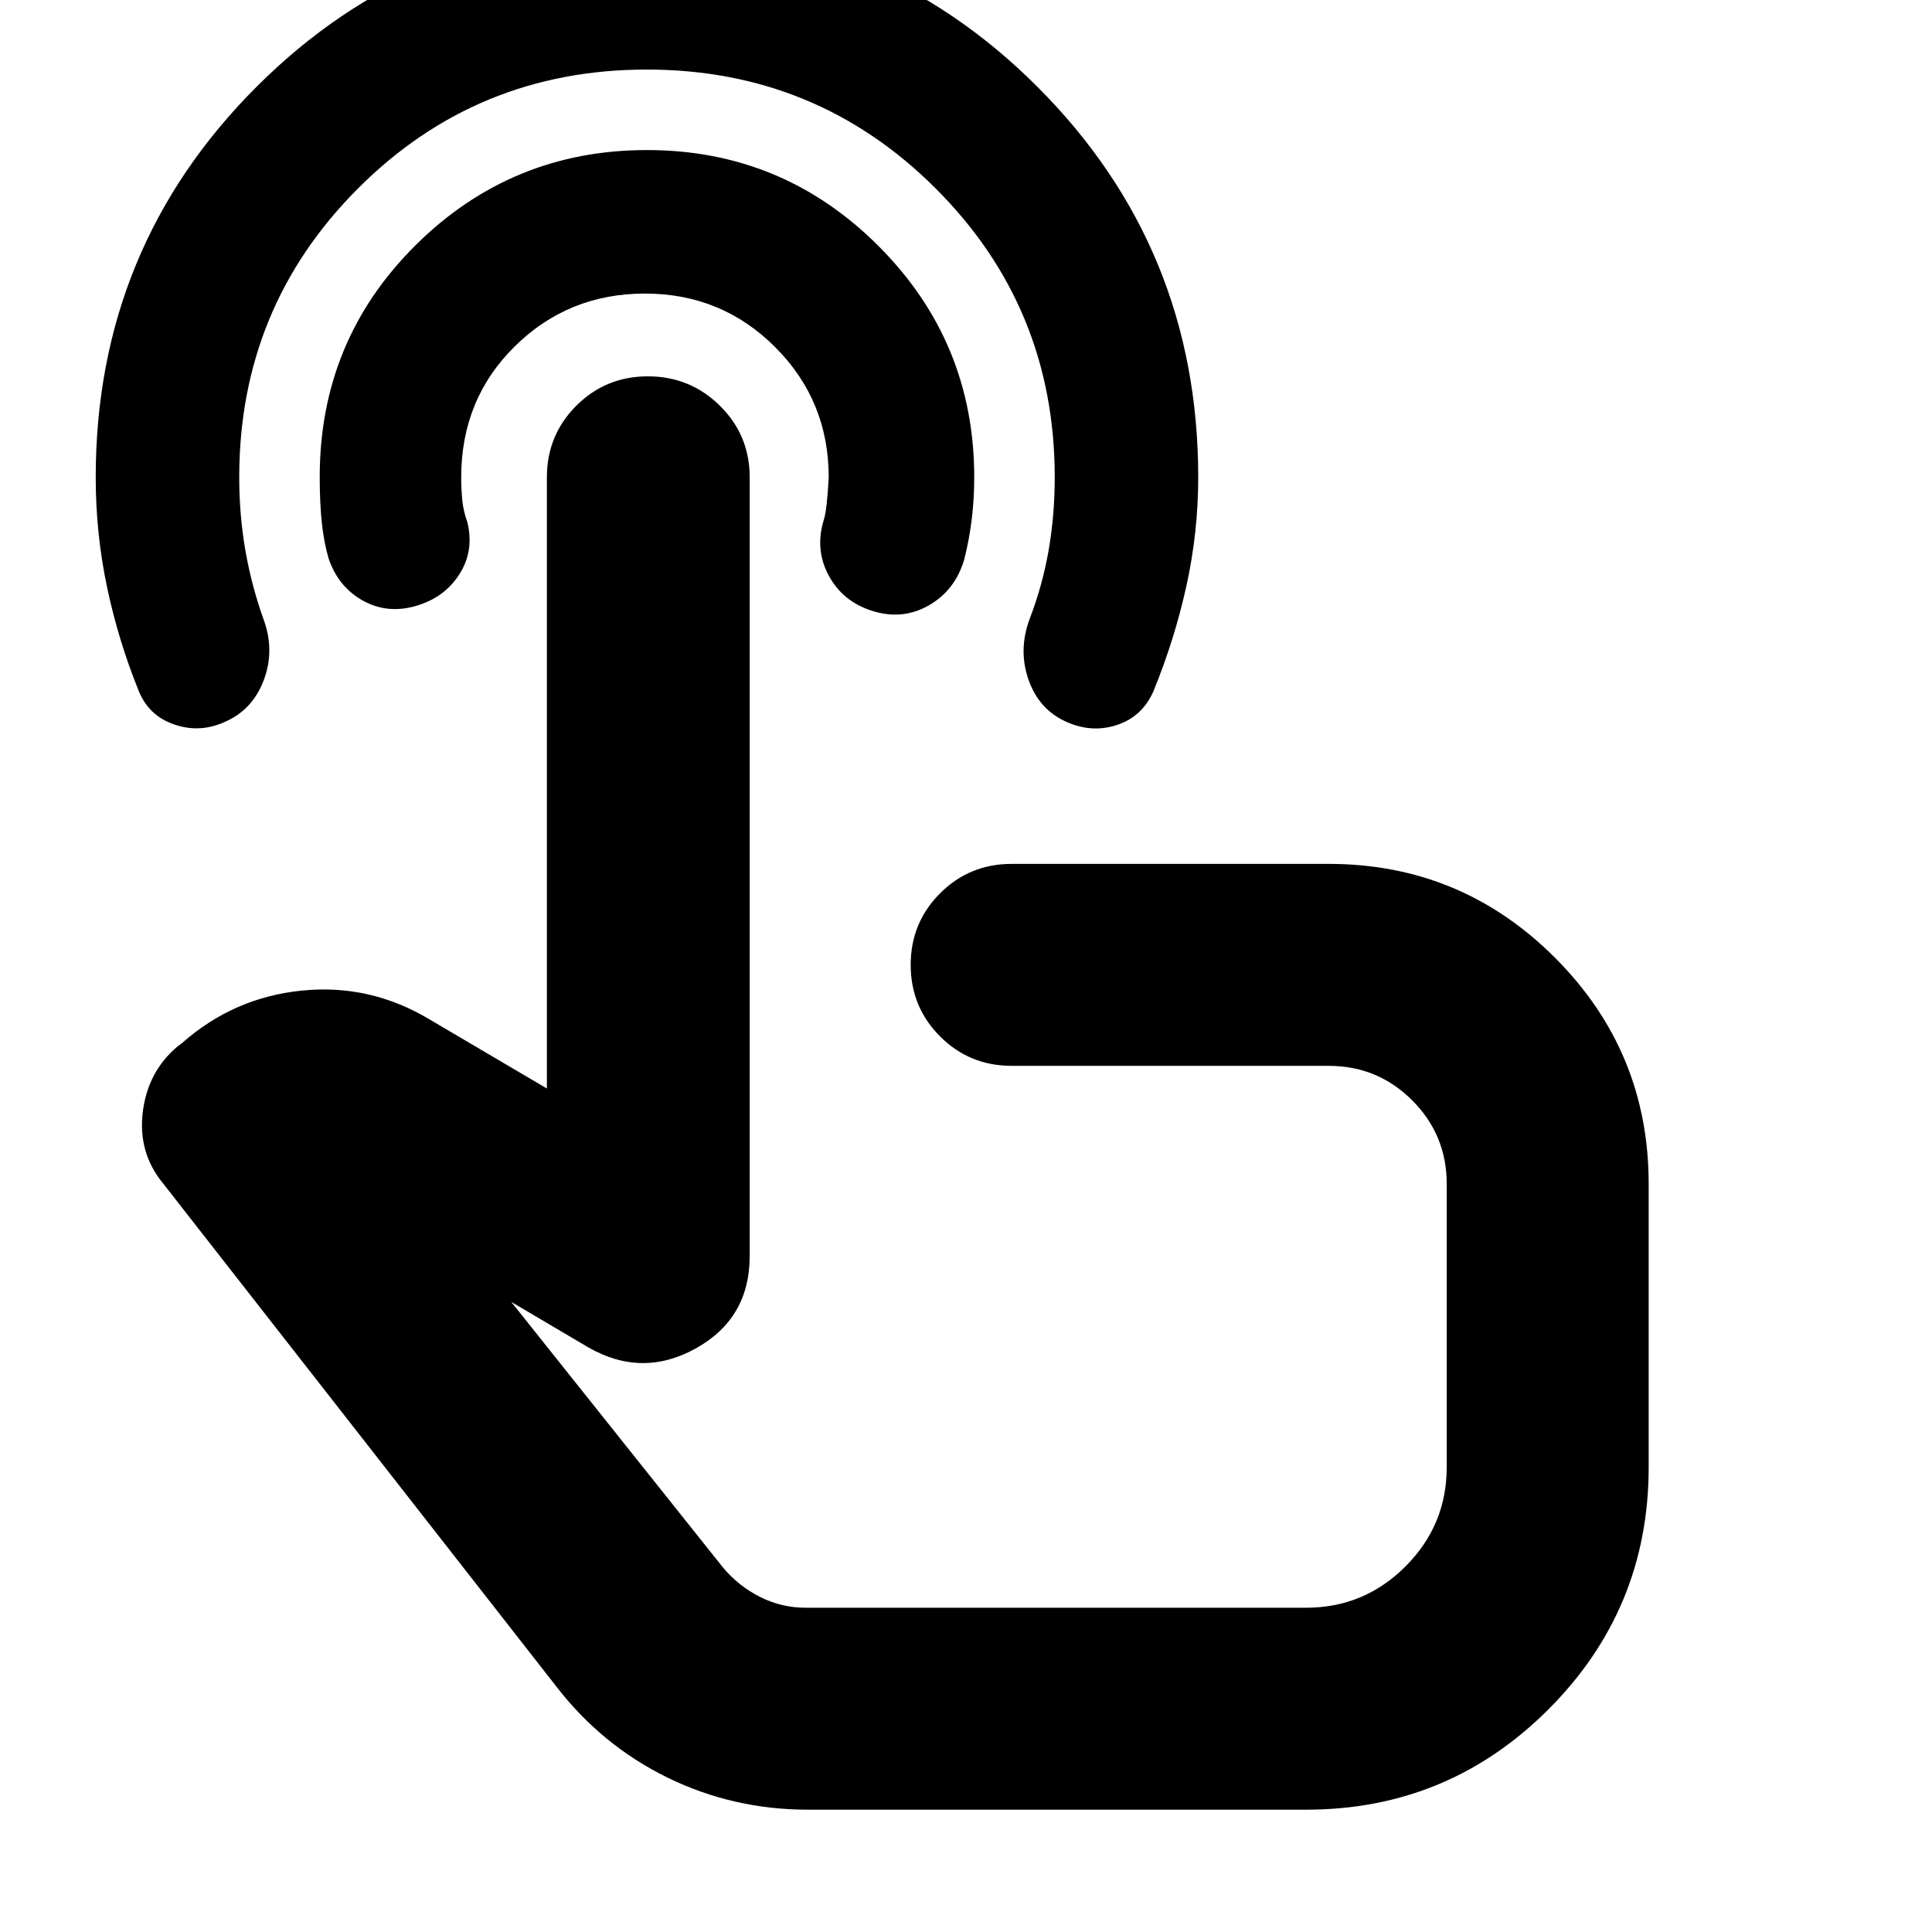 <svg xmlns="http://www.w3.org/2000/svg" height="24" viewBox="0 -960 960 960" width="24"><path d="M401.48-60.78q-37.26 0-69.87-15.98-32.6-15.98-55.22-45.28L81.04-371.96q-12.52-15.21-10.11-35.34 2.42-20.14 17.2-32.66l2.26-1.69q25.65-22.7 59.59-26.13 33.93-3.44 63.58 14.39l58.18 34.26v-303.7q0-20.95 14.61-35.56Q300.96-773 321.93-773q20.98 0 35.78 14.61 14.81 14.61 14.81 35.56v387q0 30.92-26.72 45.81-26.71 14.89-53.5-.5l-38.26-22.57 105.13 131.87q7.7 9.26 18.41 14.68 10.71 5.41 22.77 5.41h248.69q28.81 0 49.32-20.51t20.51-49.32v-140.78q0-24.35-17.15-41.5-17.16-17.15-41.5-17.15H502.7q-20.96 0-35.57-14.61t-14.61-35.57q0-20.95 14.61-35.56 14.61-14.61 35.57-14.61h157.52q65.82 0 112.41 46.59t46.59 112.41v140.78q0 70.53-49.83 120.35-49.82 49.83-120.35 49.83H401.48Zm85.26-285.44ZM321.48-996.74q114.13 0 194.02 79.89 79.89 79.89 79.89 194.02 0 27.26-5.85 53.87-5.84 26.61-16.41 52.44-5.56 12.69-18.33 16.82-12.76 4.14-25.73-2-12.98-6.13-18.05-20.67-5.06-14.54.5-29.8 6.57-17.13 9.57-34.61t3-36.05q0-84.42-59.14-143.51-59.13-59.1-143.61-59.1-84.47 0-143.47 59.1-59 59.09-59 143.51 0 18.7 3.06 36.33 3.07 17.63 9.07 34.33 5.56 15.26.17 29.83-5.39 14.57-18.56 20.64-12.7 6.14-25.74 1.79-13.05-4.35-18.05-17.05-10.07-24.88-15.66-51.46-5.6-26.58-5.6-54.41 0-114.13 79.89-194.02 79.9-79.89 194.03-79.89Zm0 111.3q67.36 0 114.99 47.63 47.62 47.62 47.62 114.98 0 10.57-1.22 20.7-1.22 10.13-3.78 20.26-4.57 15.26-17.55 22.67-12.97 7.42-27.8 2.85-14.83-4.56-21.89-17.54-7.07-12.98-2.5-27.81 1.56-4.69 2.43-21.13 0-38.08-26.61-64.69t-64.69-26.61q-38.09 0-64.7 26.25t-26.61 65.05q0 5.57.5 11.07t2.5 11.06q3.57 14.27-3.85 25.96-7.41 11.7-21.67 15.83-14.26 4.13-26.46-2.72-12.19-6.85-16.95-20.99-2.37-8.25-3.37-18.02t-1-22.41q0-67.82 47.62-115.1 47.62-47.29 114.99-47.29Z"/></svg>
